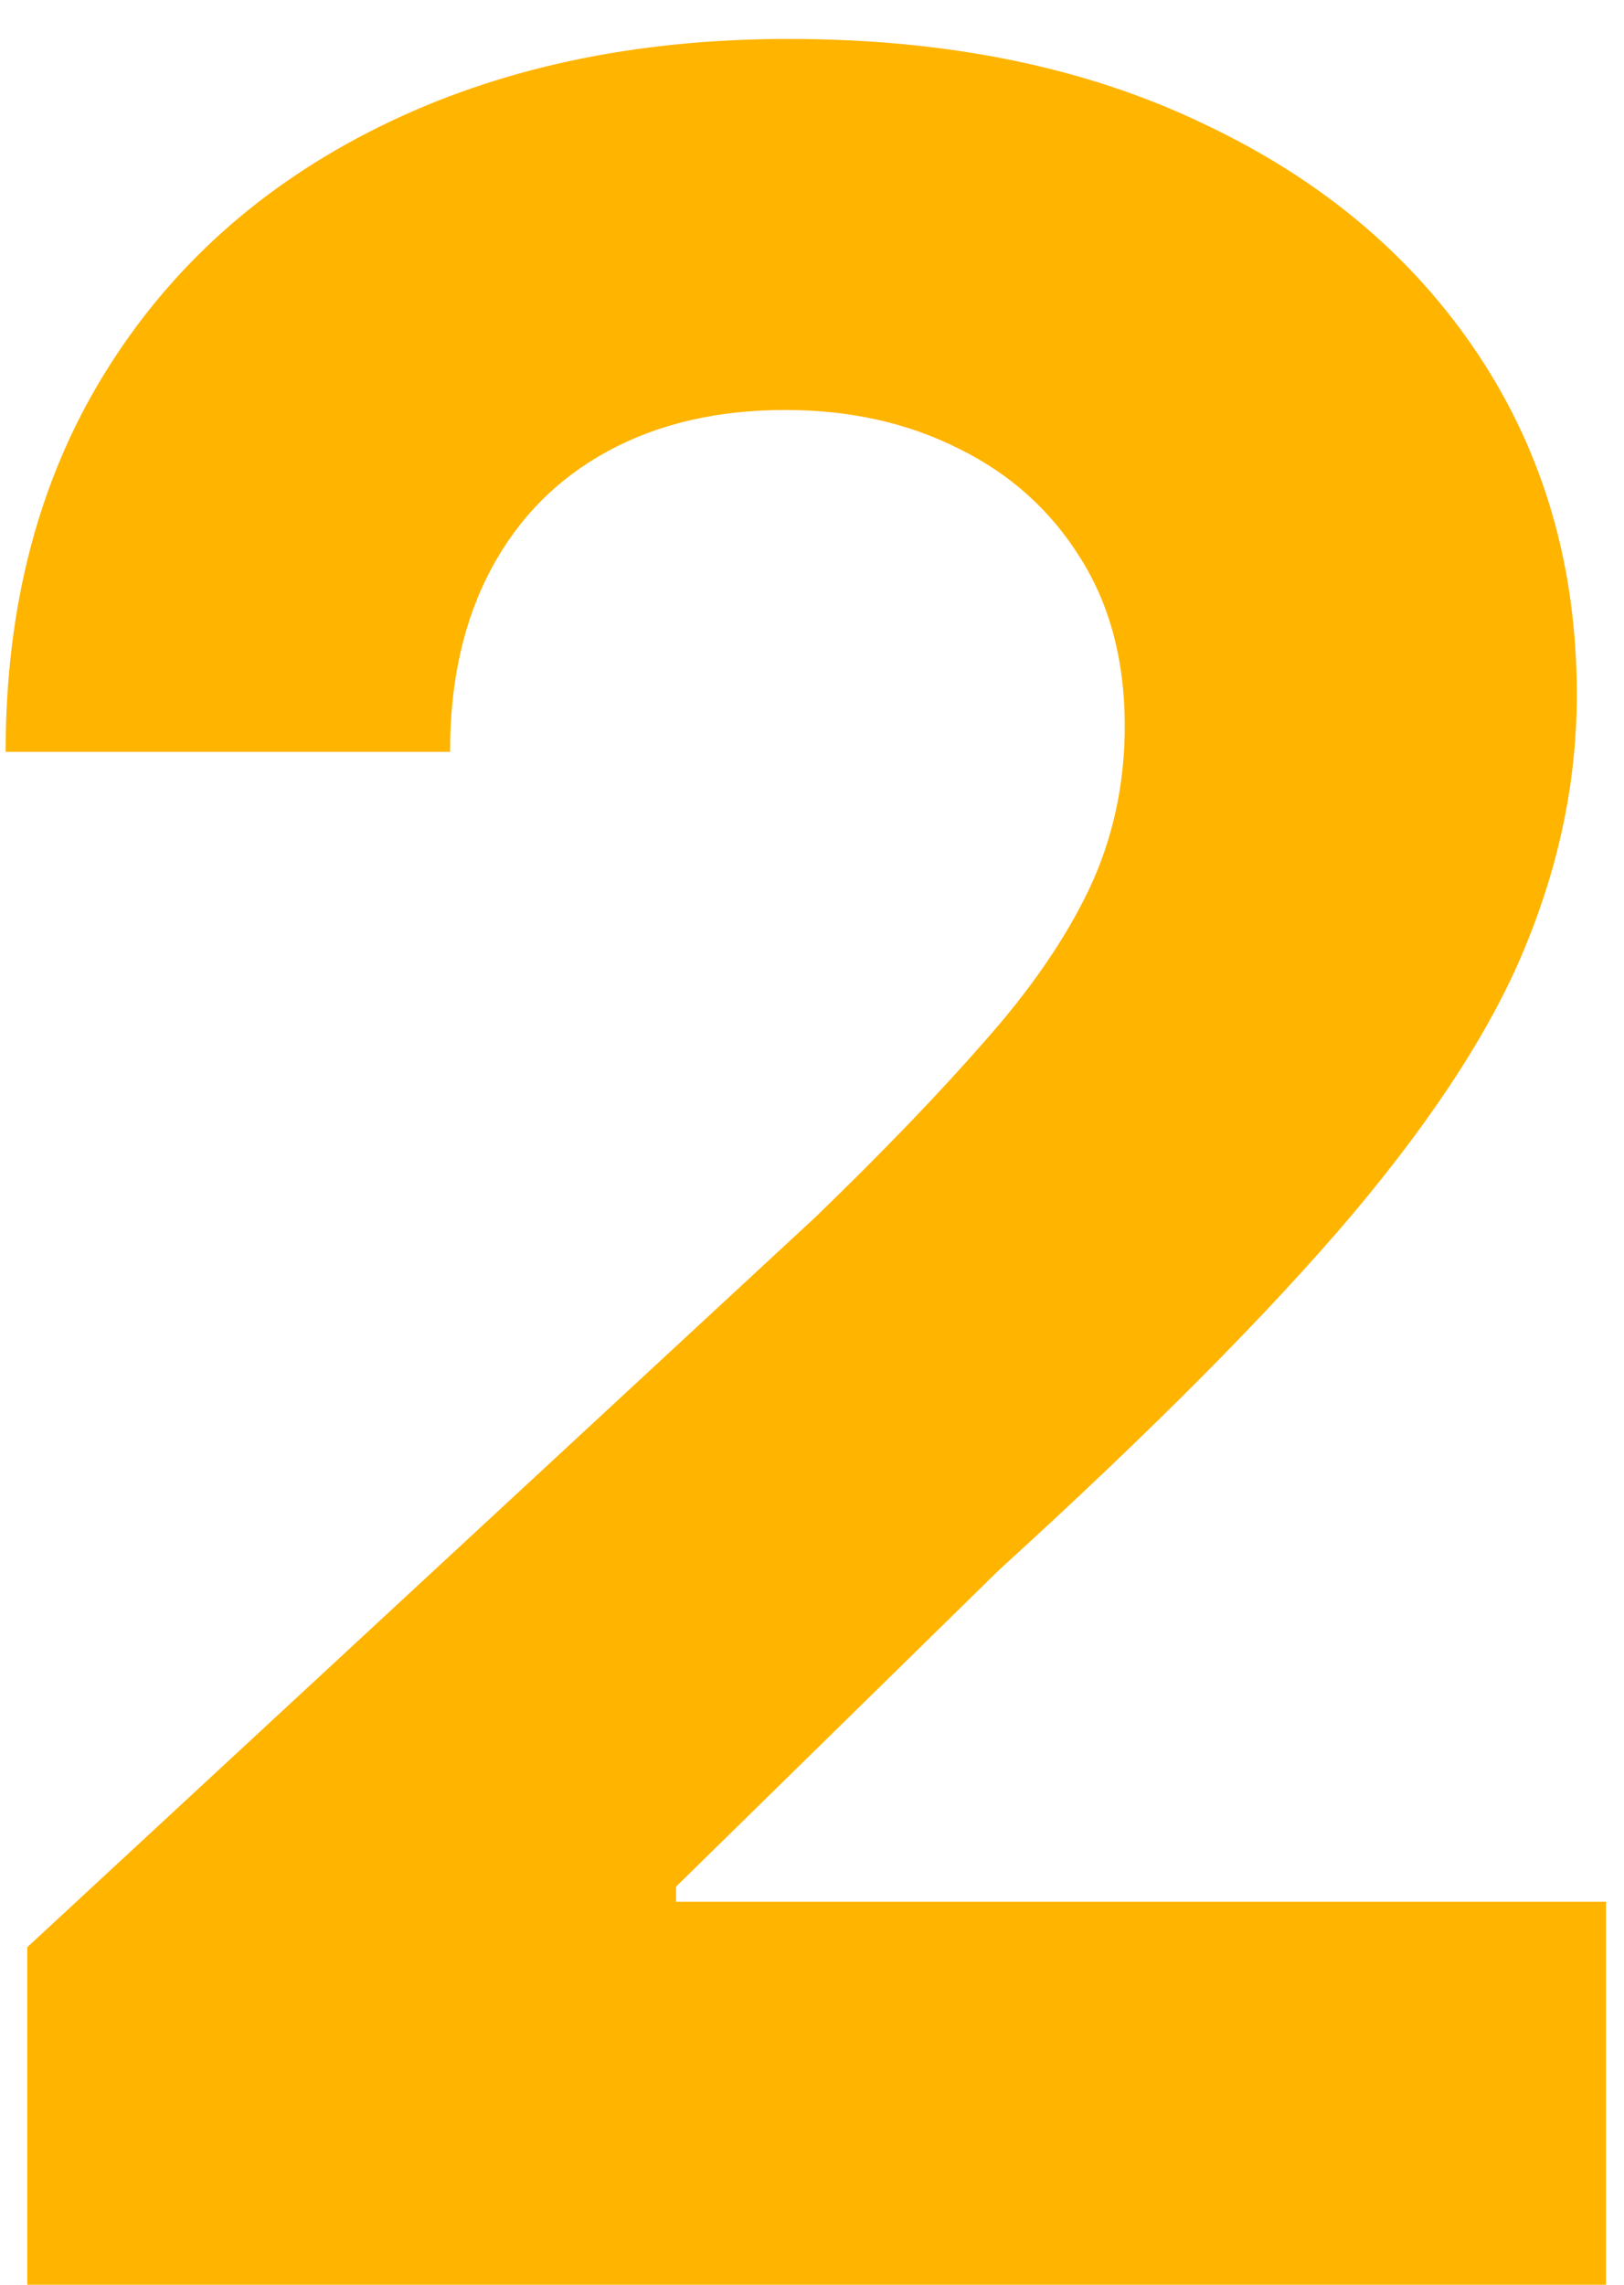 <svg width="32" height="45" viewBox="0 0 32 45" fill="none" xmlns="http://www.w3.org/2000/svg">
<path d="M0.537 45V38.352L16.07 23.97C17.391 22.692 18.499 21.541 19.393 20.518C20.303 19.496 20.991 18.494 21.46 17.514C21.929 16.52 22.163 15.447 22.163 14.297C22.163 13.018 21.872 11.918 21.29 10.994C20.707 10.057 19.912 9.339 18.903 8.842C17.895 8.331 16.751 8.075 15.473 8.075C14.138 8.075 12.973 8.345 11.979 8.885C10.984 9.425 10.217 10.199 9.678 11.207C9.138 12.216 8.868 13.416 8.868 14.808H0.111C0.111 11.953 0.757 9.474 2.05 7.372C3.342 5.27 5.153 3.643 7.483 2.493C9.812 1.342 12.497 0.767 15.537 0.767C18.662 0.767 21.382 1.321 23.697 2.429C26.027 3.523 27.838 5.043 29.131 6.989C30.423 8.935 31.07 11.165 31.07 13.679C31.07 15.327 30.743 16.953 30.09 18.558C29.45 20.163 28.307 21.946 26.659 23.906C25.011 25.852 22.689 28.189 19.692 30.916L13.321 37.159V37.457H31.645V45H0.537Z" fill="#FFB400"/>
</svg>
